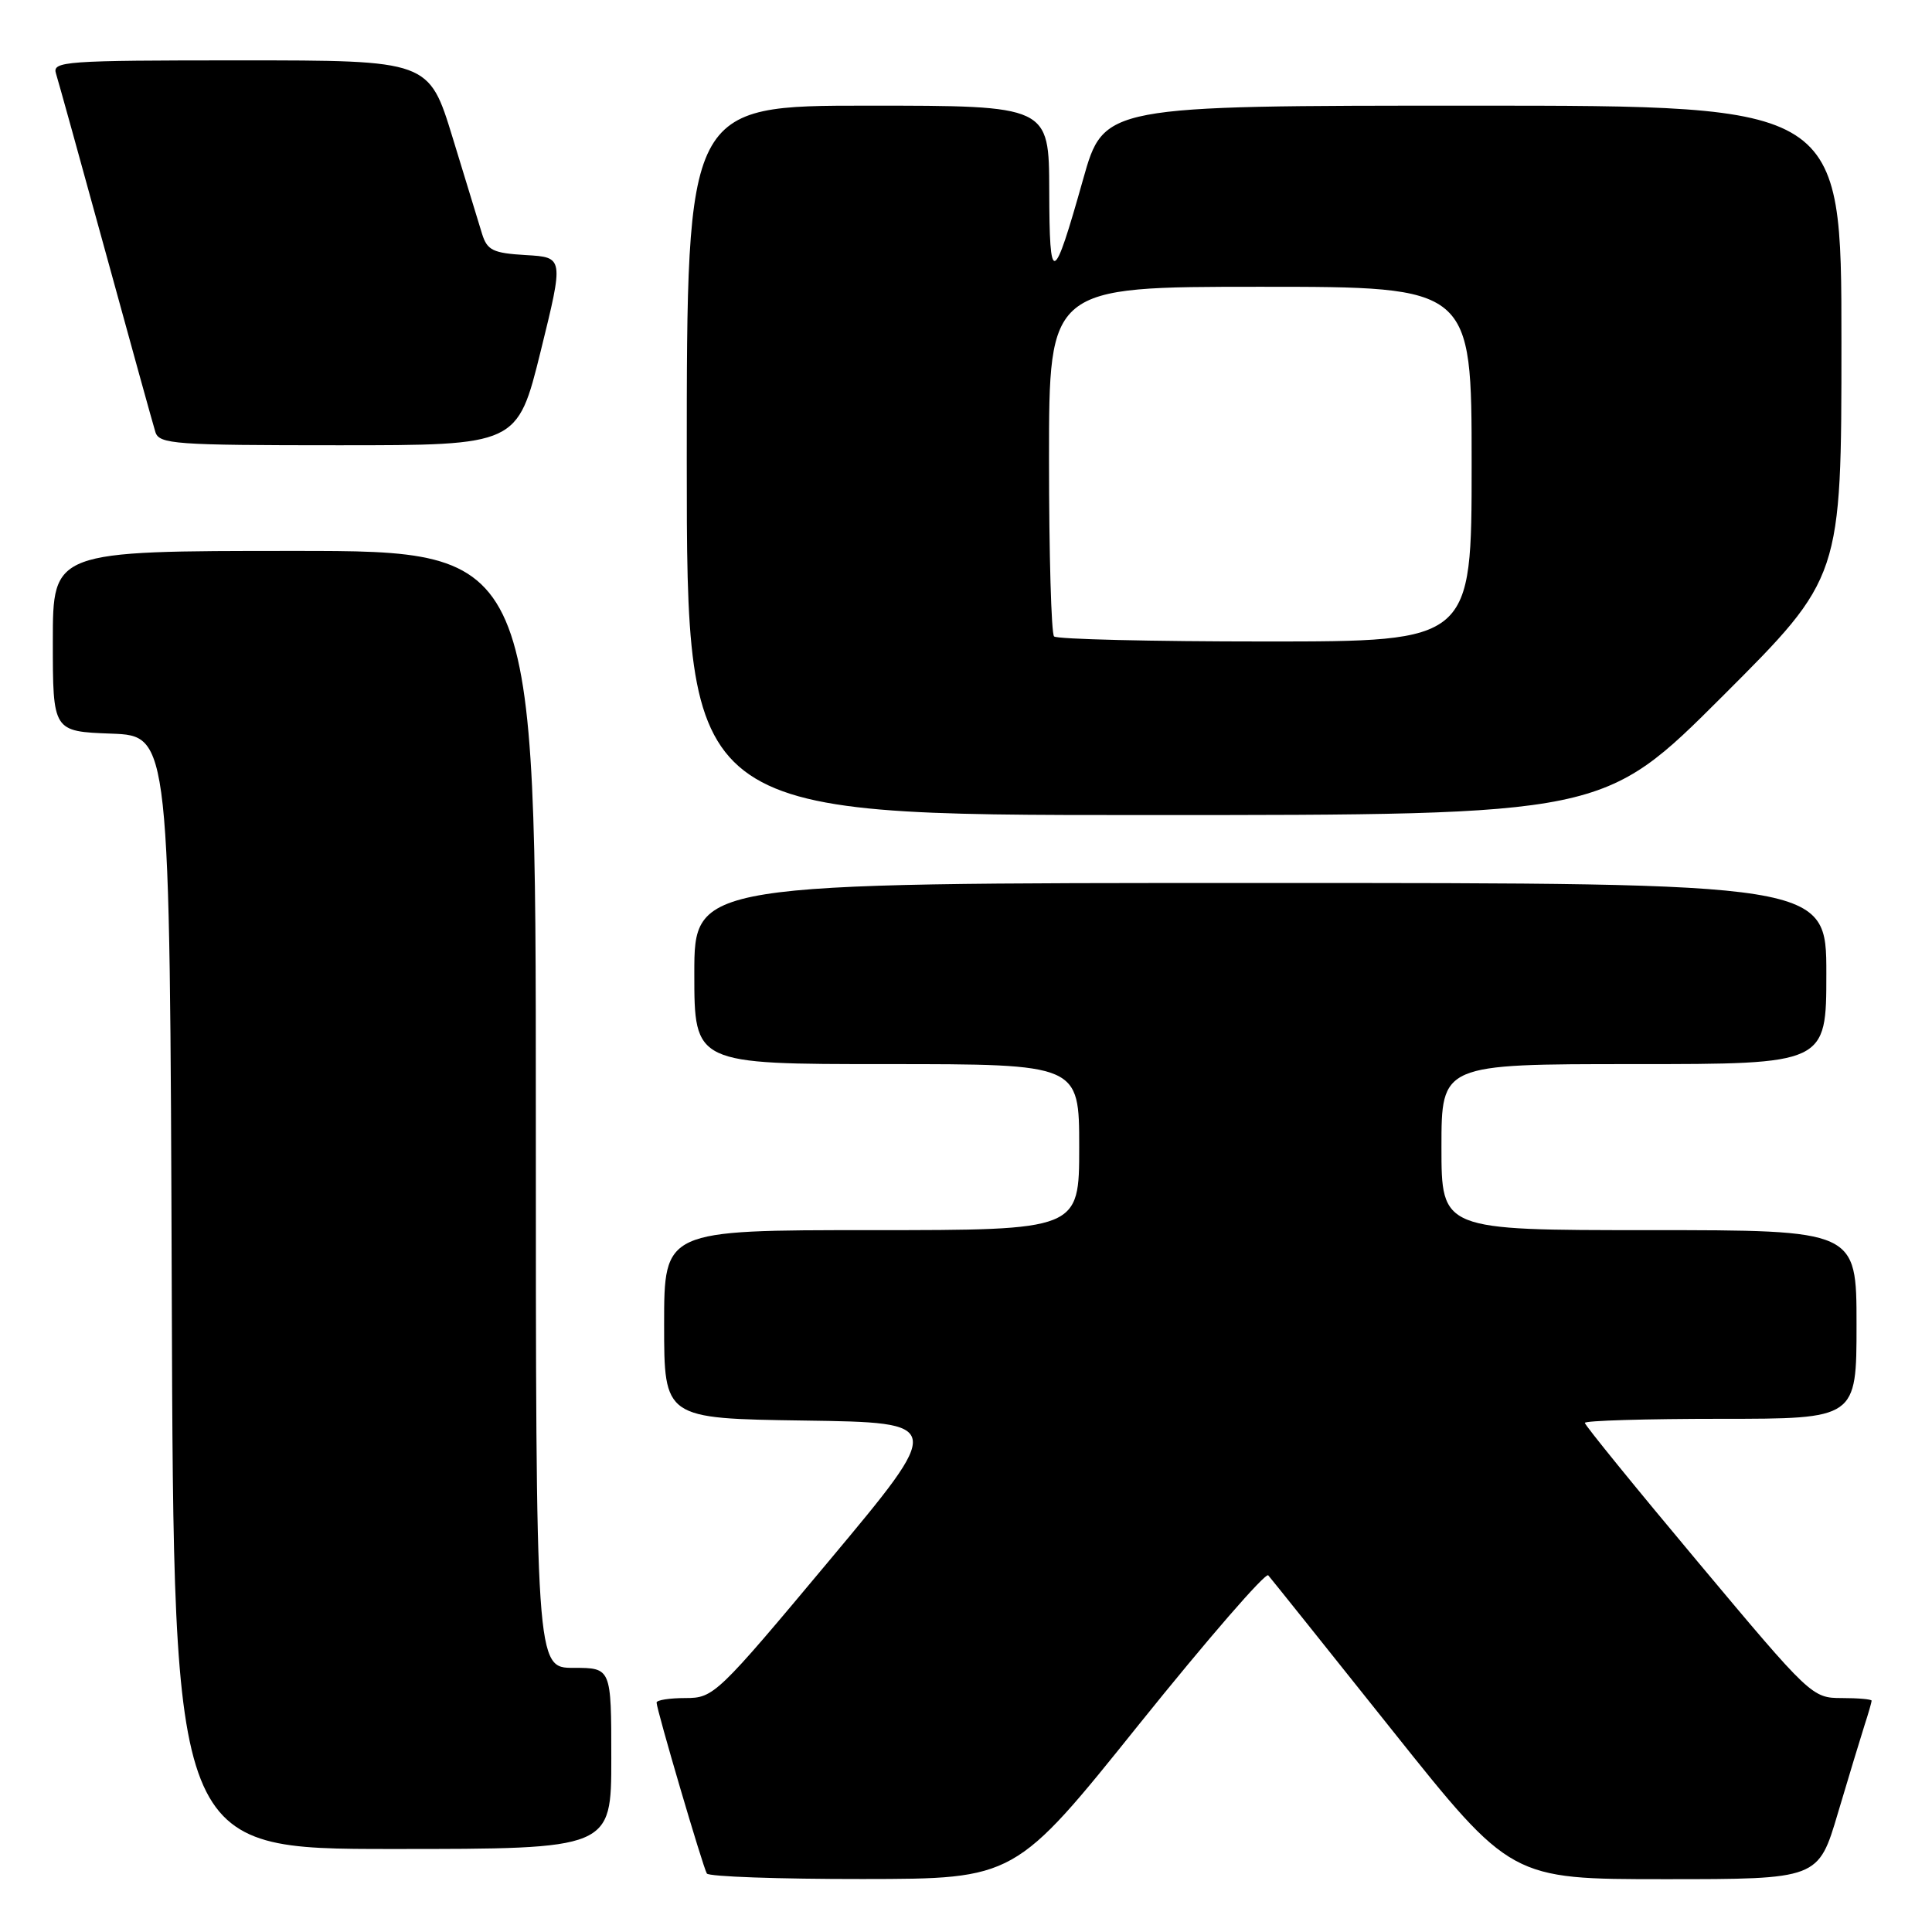<?xml version="1.0" encoding="UTF-8" standalone="no"?>
<!DOCTYPE svg PUBLIC "-//W3C//DTD SVG 1.1//EN" "http://www.w3.org/Graphics/SVG/1.1/DTD/svg11.dtd" >
<svg xmlns="http://www.w3.org/2000/svg" xmlns:xlink="http://www.w3.org/1999/xlink" version="1.1" viewBox="0 0 256 256">
 <g >
 <path fill="currentColor"
d=" M 150.94 228.47 C 159.99 217.21 167.69 208.33 168.05 208.74 C 168.42 209.16 175.80 218.39 184.46 229.25 C 200.21 249.00 200.21 249.00 220.57 249.00 C 240.94 249.00 240.94 249.00 243.53 240.25 C 244.96 235.44 246.55 230.20 247.06 228.60 C 247.58 227.01 248.00 225.54 248.00 225.35 C 248.00 225.16 246.22 225.00 244.04 225.00 C 240.12 225.00 239.88 224.77 225.04 207.04 C 216.77 197.17 210.00 188.84 210.00 188.54 C 210.00 188.24 218.10 188.00 228.00 188.00 C 246.00 188.00 246.00 188.00 246.00 175.50 C 246.00 163.00 246.00 163.00 218.50 163.00 C 191.00 163.00 191.00 163.00 191.00 152.00 C 191.00 141.00 191.00 141.00 216.50 141.00 C 242.00 141.00 242.00 141.00 242.00 129.00 C 242.00 117.00 242.00 117.00 167.00 117.00 C 92.00 117.00 92.00 117.00 92.00 129.00 C 92.00 141.00 92.00 141.00 117.50 141.00 C 143.00 141.00 143.00 141.00 143.00 152.00 C 143.00 163.00 143.00 163.00 115.50 163.00 C 88.00 163.00 88.00 163.00 88.00 175.48 C 88.00 187.96 88.00 187.96 106.58 188.23 C 125.16 188.50 125.16 188.50 109.91 206.75 C 95.01 224.58 94.57 225.00 90.83 225.00 C 88.72 225.00 87.00 225.27 87.00 225.60 C 87.00 226.52 93.14 247.40 93.66 248.25 C 93.91 248.66 103.20 248.99 114.31 248.98 C 134.50 248.96 134.50 248.96 150.94 228.47 Z  M 81.00 233.00 C 81.00 221.00 81.00 221.00 76.00 221.00 C 71.00 221.00 71.00 221.00 71.00 147.00 C 71.00 73.00 71.00 73.00 39.00 73.00 C 7.00 73.00 7.00 73.00 7.00 84.96 C 7.00 96.92 7.00 96.92 14.75 97.21 C 22.50 97.50 22.50 97.50 22.76 171.25 C 23.01 245.00 23.01 245.00 52.01 245.00 C 81.00 245.00 81.00 245.00 81.00 233.00 Z  M 228.24 92.26 C 244.00 76.52 244.00 76.52 244.00 45.26 C 244.00 14.00 244.00 14.00 195.14 14.00 C 146.27 14.00 146.27 14.00 143.52 23.75 C 139.55 37.84 139.06 38.01 139.03 25.25 C 139.00 14.00 139.00 14.00 115.00 14.00 C 91.00 14.00 91.00 14.00 91.00 61.00 C 91.00 108.00 91.00 108.00 151.74 108.00 C 212.48 108.00 212.48 108.00 228.24 92.26 Z  M 71.64 46.55 C 74.71 34.09 74.71 34.09 69.68 33.80 C 65.32 33.54 64.56 33.17 63.88 31.00 C 63.46 29.62 61.70 23.89 59.98 18.25 C 56.84 8.00 56.84 8.00 31.85 8.00 C 8.51 8.00 6.90 8.12 7.42 9.75 C 7.72 10.71 10.69 21.40 14.01 33.50 C 17.33 45.60 20.29 56.29 20.59 57.25 C 21.09 58.85 23.14 59.00 44.85 59.00 C 68.56 59.00 68.56 59.00 71.64 46.55 Z  M 139.67 84.33 C 139.30 83.97 139.00 73.39 139.00 60.83 C 139.00 38.00 139.00 38.00 167.00 38.00 C 195.00 38.00 195.00 38.00 195.00 61.50 C 195.00 85.00 195.00 85.00 167.67 85.00 C 152.63 85.00 140.03 84.70 139.67 84.33 Z "/>
</g>
</svg>